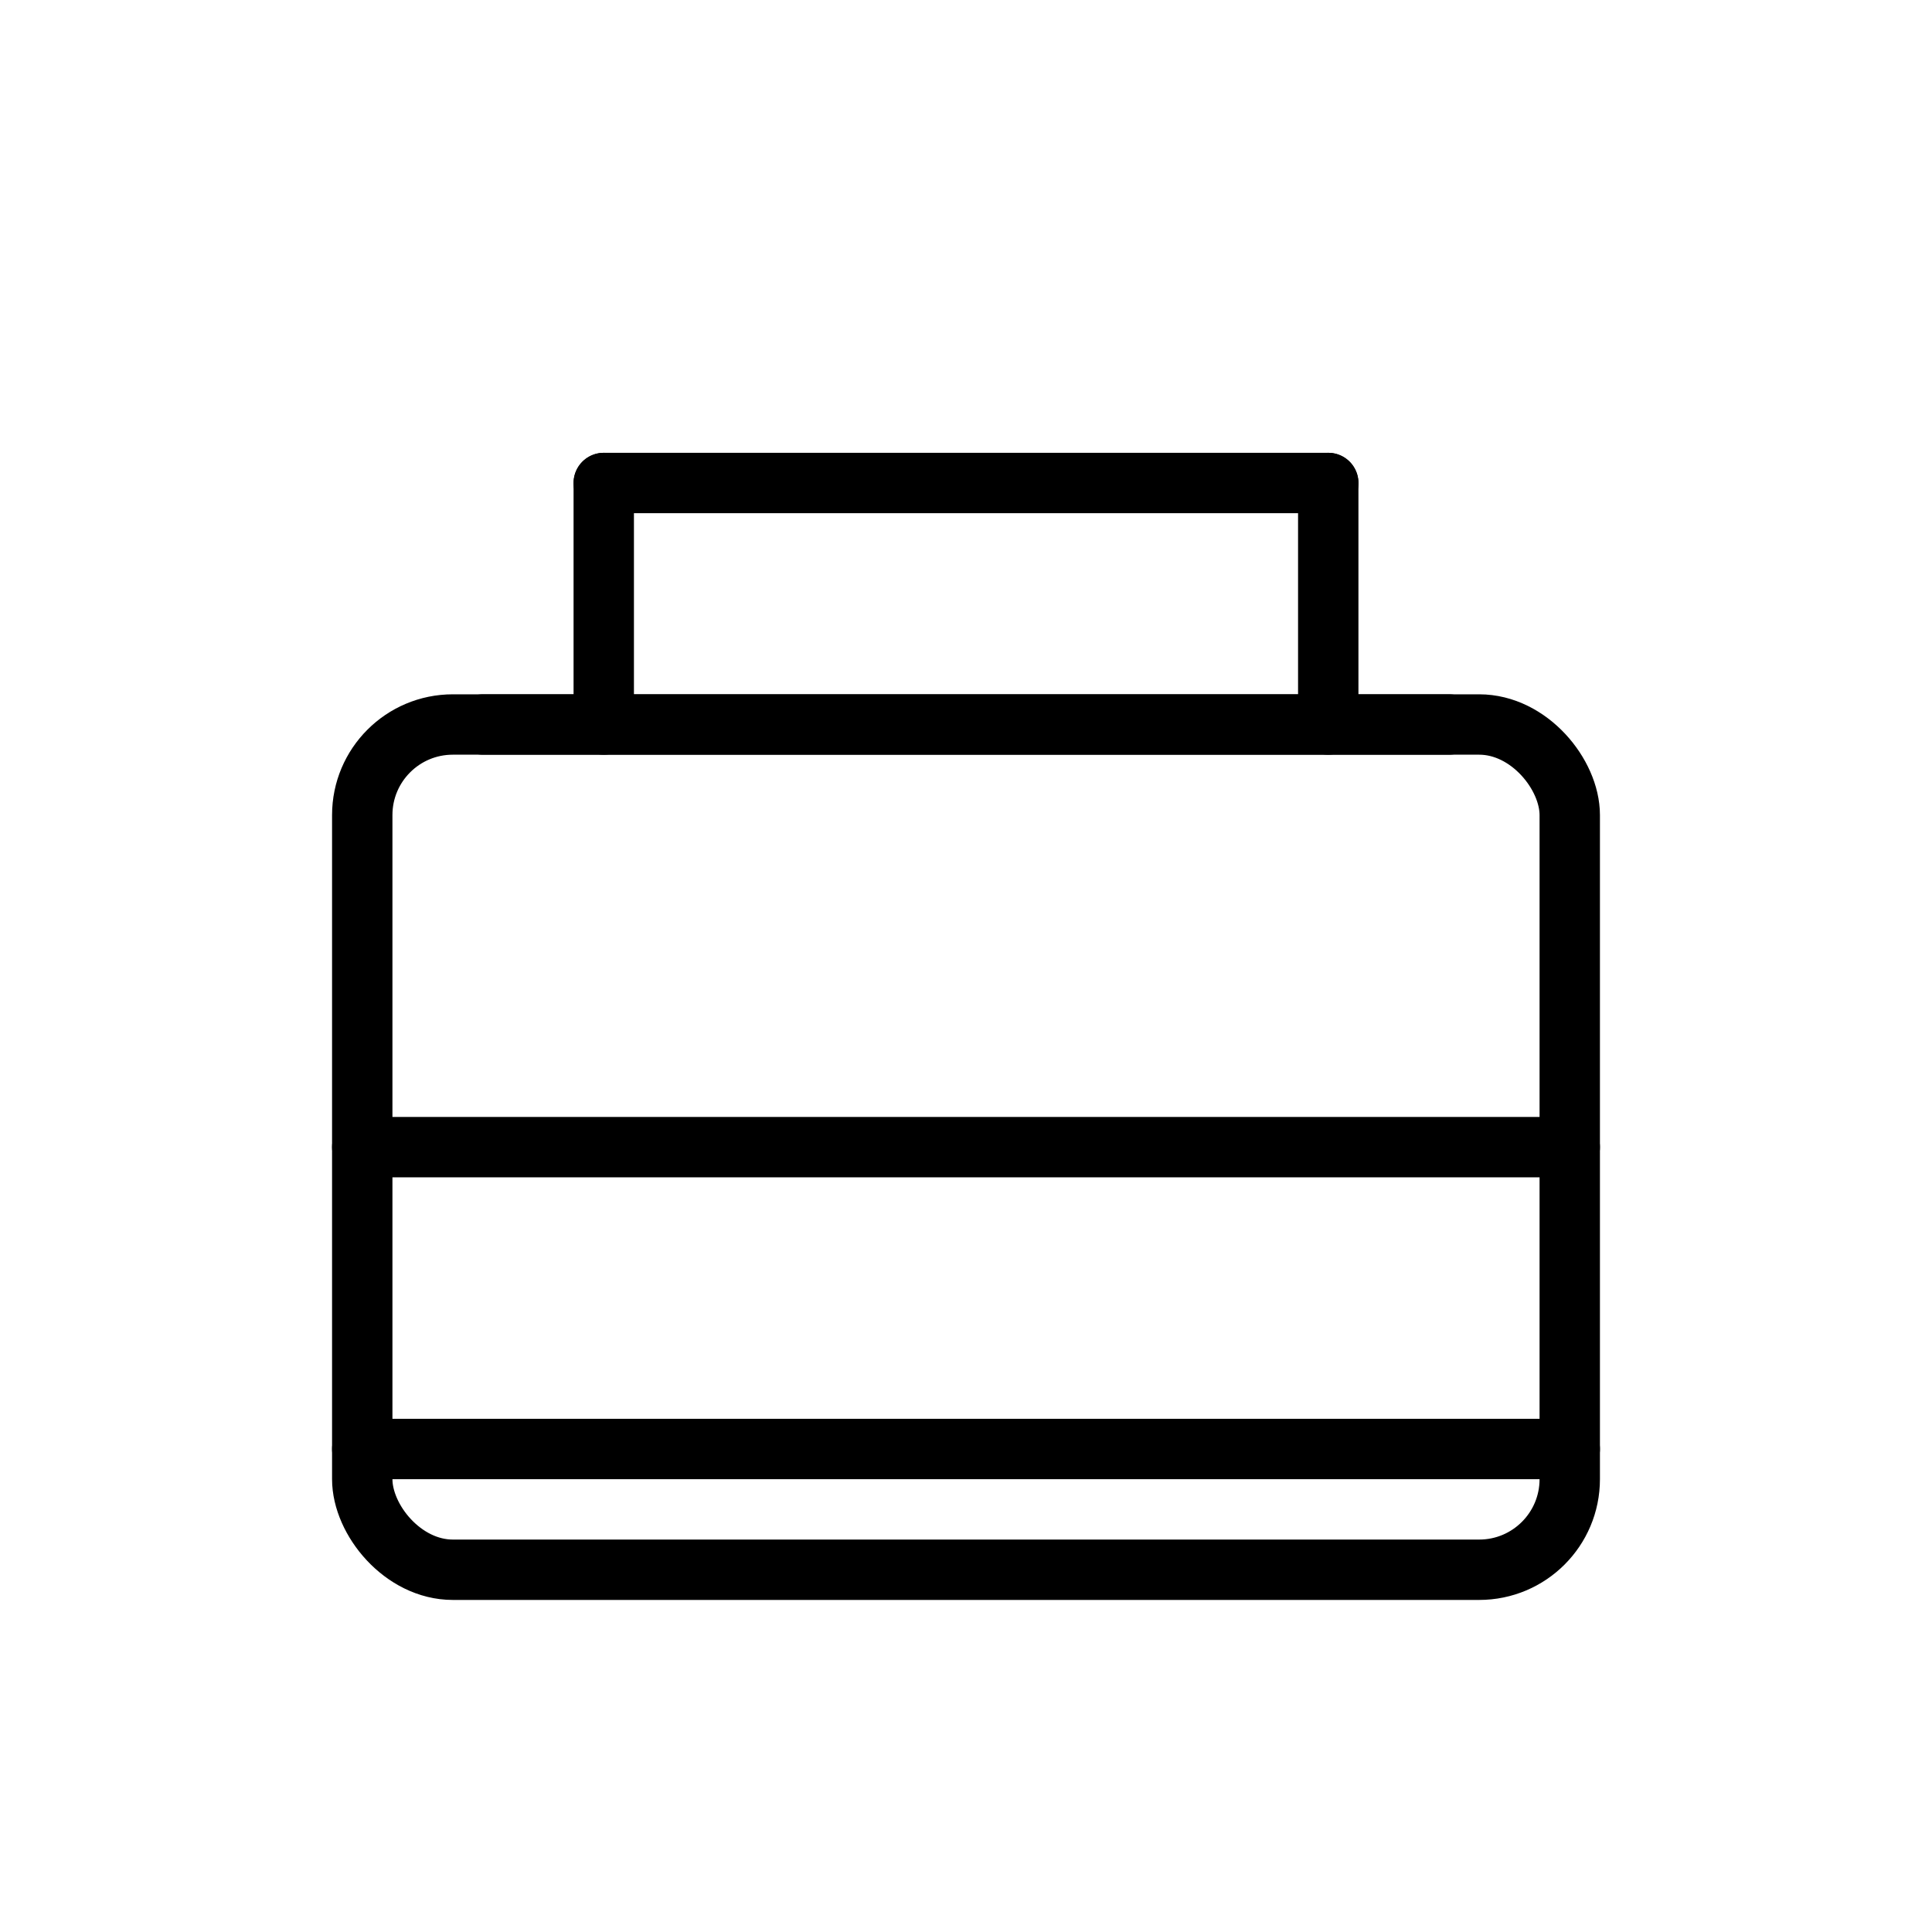 <svg xmlns="http://www.w3.org/2000/svg" viewBox="0 0 64 64" width="64" height="64">
  <path d="M16 24 L48 24 M20 16 L44 16" stroke="#000" stroke-width="2" fill="none" stroke-linecap="round"/>
  
  <rect x="12" y="24" width="40" height="28" rx="3" ry="3" stroke="#000" stroke-width="2" fill="none"/>

  <line x1="12" y1="38" x2="52" y2="38" stroke="#000" stroke-width="2" stroke-linecap="round"/>
  <line x1="12" y1="48" x2="52" y2="48" stroke="#000" stroke-width="2" stroke-linecap="round"/>

  <line x1="20" y1="24" x2="20" y2="16" stroke="#000" stroke-width="2" stroke-linecap="round"/>
  <line x1="44" y1="24" x2="44" y2="16" stroke="#000" stroke-width="2" stroke-linecap="round"/>
</svg>
